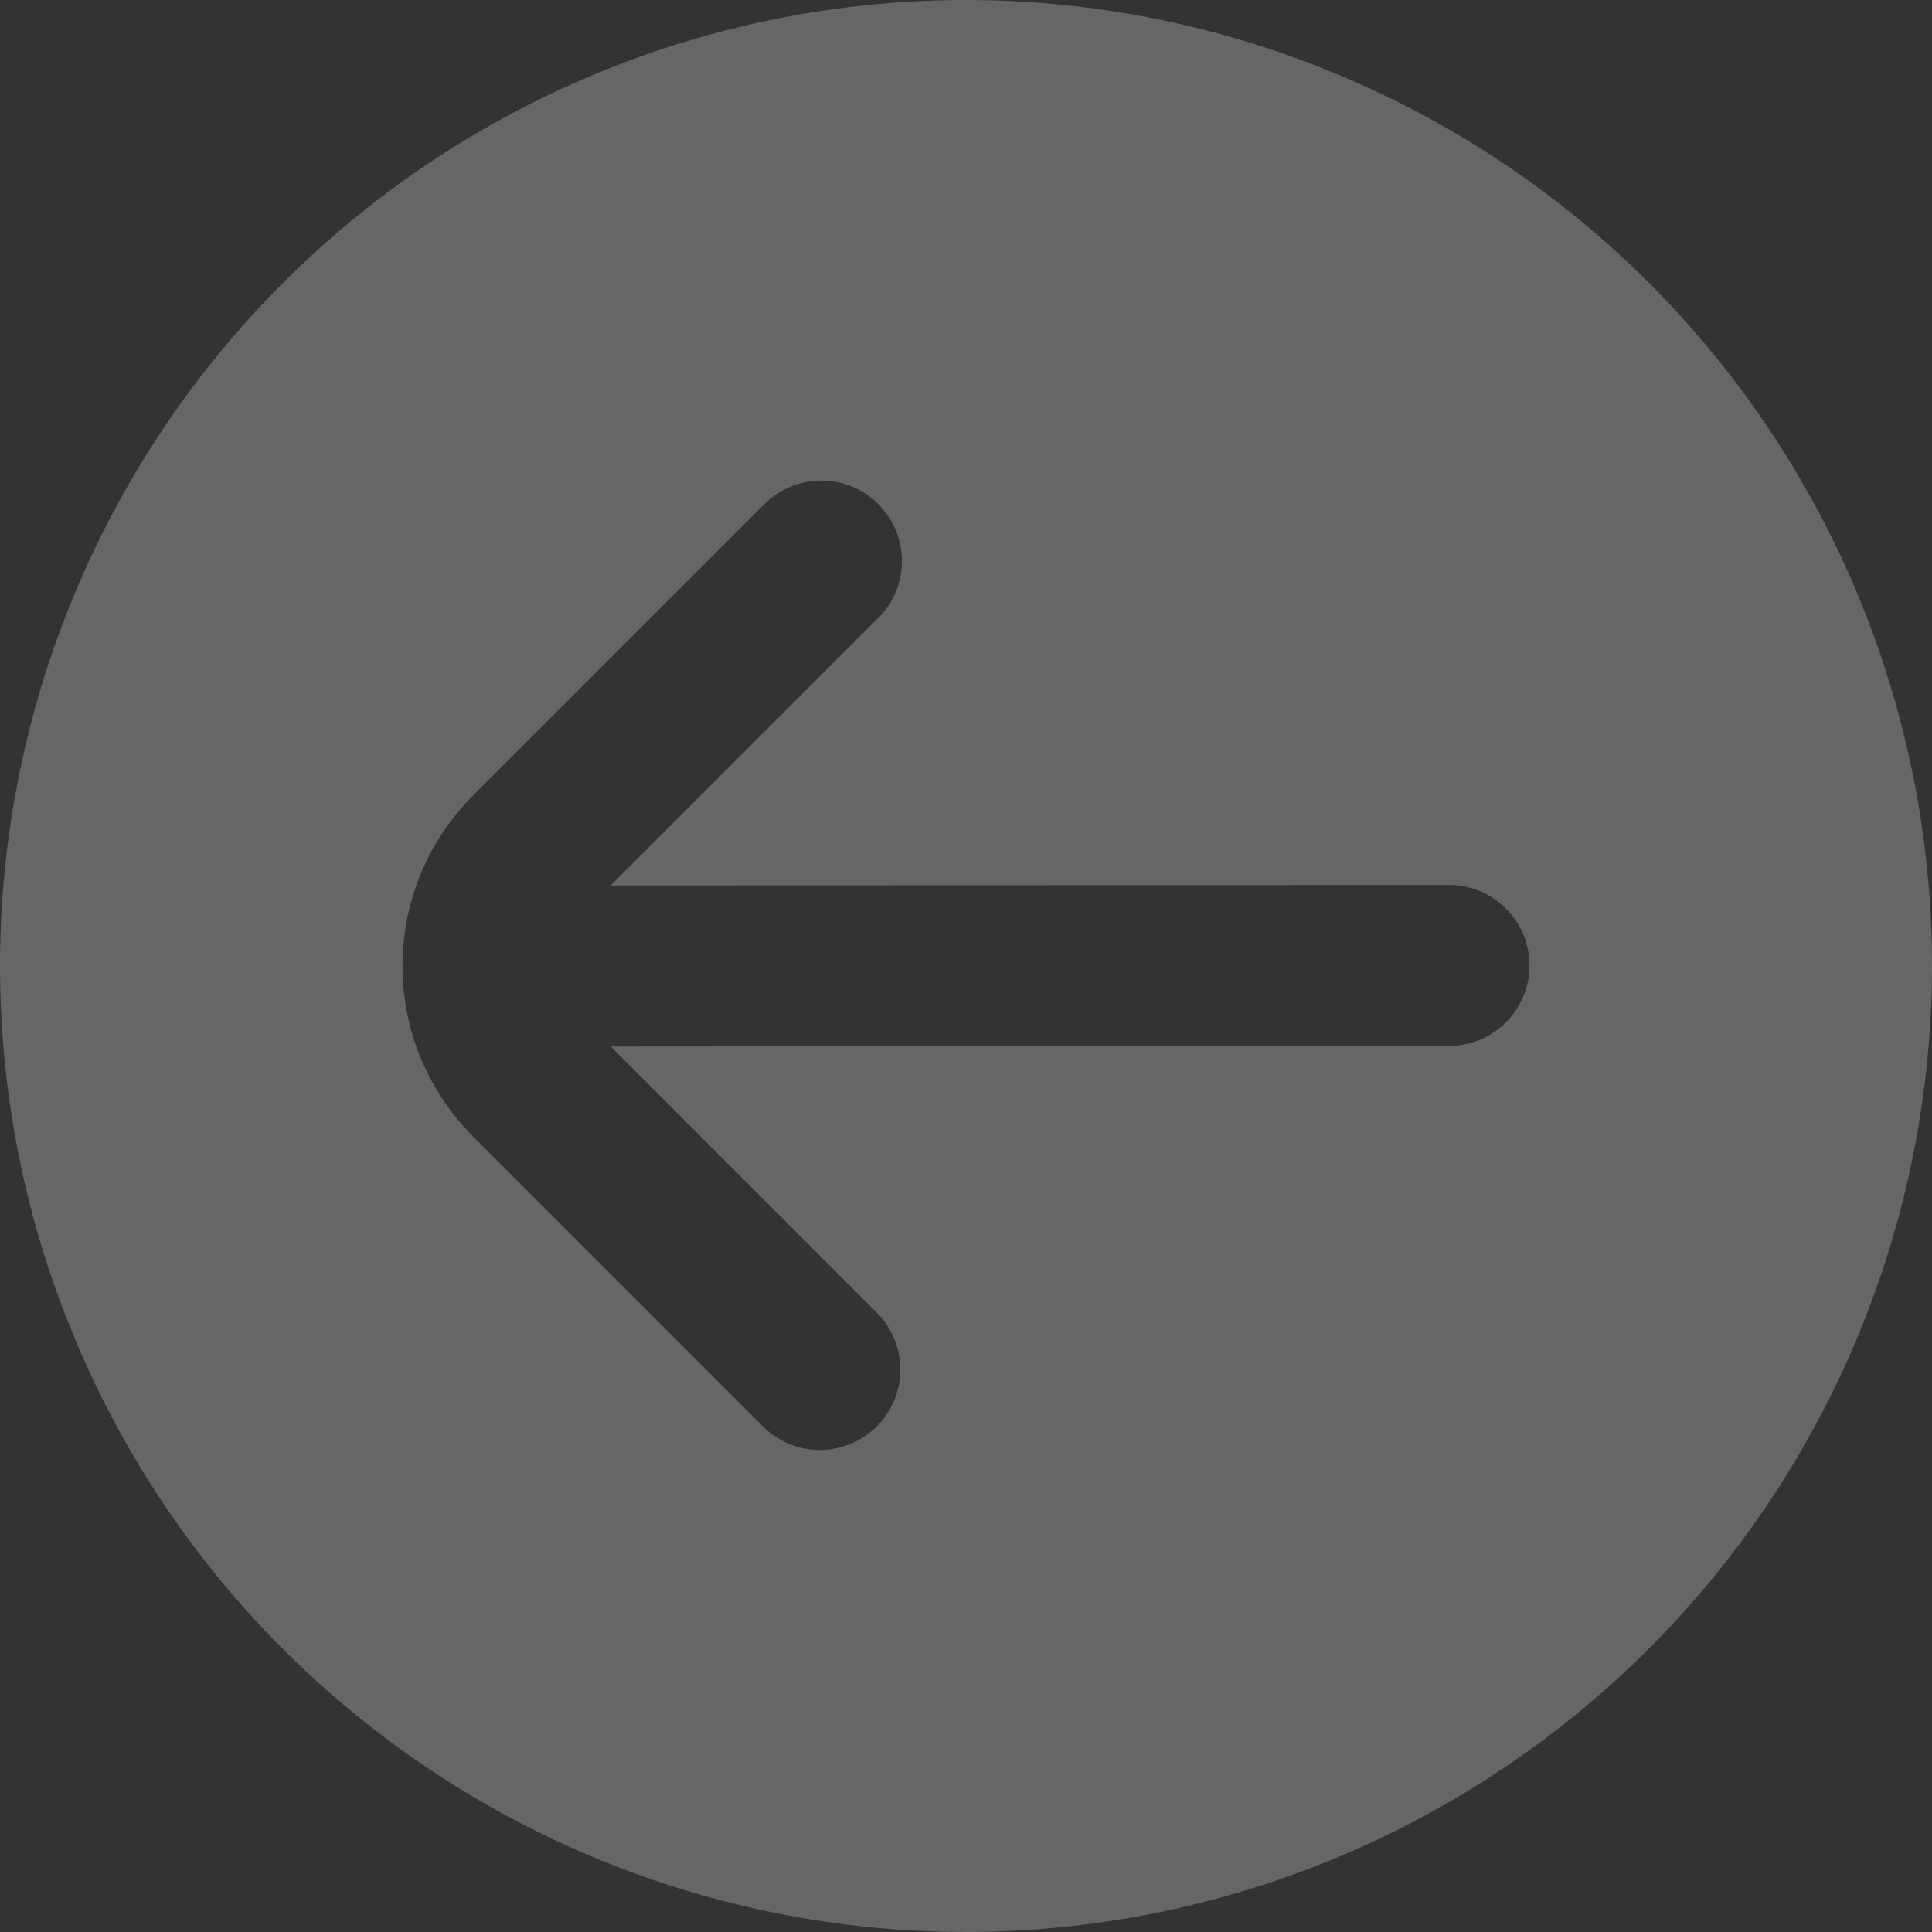 <svg width="25" height="25" viewBox="0 0 25 25" fill="none" xmlns="http://www.w3.org/2000/svg">
<rect x="0" y="0" width="25" height="25" fill="#333333" stroke="none"/>
<g opacity="0.25" clip-path="url(#clip0_2318_636)">
<path d="M25 12.5C25 10.028 24.267 7.611 22.893 5.555C21.52 3.5 19.568 1.898 17.284 0.952C14.999 0.005 12.486 -0.242 10.061 0.24C7.637 0.723 5.409 1.913 3.661 3.661C1.913 5.409 0.723 7.637 0.24 10.061C-0.242 12.486 0.005 14.999 0.952 17.284C1.898 19.568 3.5 21.52 5.555 22.893C7.611 24.267 10.028 25 12.5 25C15.814 24.996 18.991 23.678 21.335 21.335C23.678 18.991 24.996 15.814 25 12.5ZM9.859 18.445L6.124 14.709C5.834 14.419 5.603 14.075 5.446 13.695C5.289 13.316 5.208 12.91 5.208 12.499C5.208 12.089 5.289 11.683 5.446 11.303C5.603 10.924 5.834 10.58 6.124 10.29L9.859 6.555L9.885 6.53C9.983 6.431 10.099 6.352 10.228 6.299C10.356 6.245 10.494 6.218 10.633 6.218C10.772 6.219 10.91 6.247 11.038 6.302C11.166 6.356 11.281 6.436 11.378 6.536C11.475 6.636 11.55 6.755 11.601 6.884C11.651 7.014 11.674 7.153 11.67 7.292C11.666 7.431 11.634 7.568 11.576 7.694C11.518 7.821 11.435 7.934 11.332 8.028L7.902 11.458L18.75 11.451C19.026 11.451 19.291 11.561 19.487 11.756C19.682 11.951 19.792 12.216 19.792 12.493C19.792 12.769 19.682 13.034 19.487 13.229C19.291 13.425 19.026 13.534 18.75 13.534L7.903 13.542L11.332 16.972C11.432 17.068 11.511 17.183 11.566 17.31C11.62 17.437 11.649 17.574 11.65 17.712C11.652 17.85 11.625 17.988 11.573 18.116C11.52 18.244 11.443 18.36 11.345 18.458C11.247 18.555 11.131 18.633 11.003 18.685C10.875 18.738 10.738 18.764 10.6 18.763C10.461 18.762 10.325 18.733 10.197 18.678C10.07 18.624 9.955 18.544 9.859 18.445Z" fill="white"/>
</g>
<defs>
<clipPath id="clip0_2318_636">
<rect width="25" height="25" fill="white"/>
</clipPath>
</defs>
</svg>
